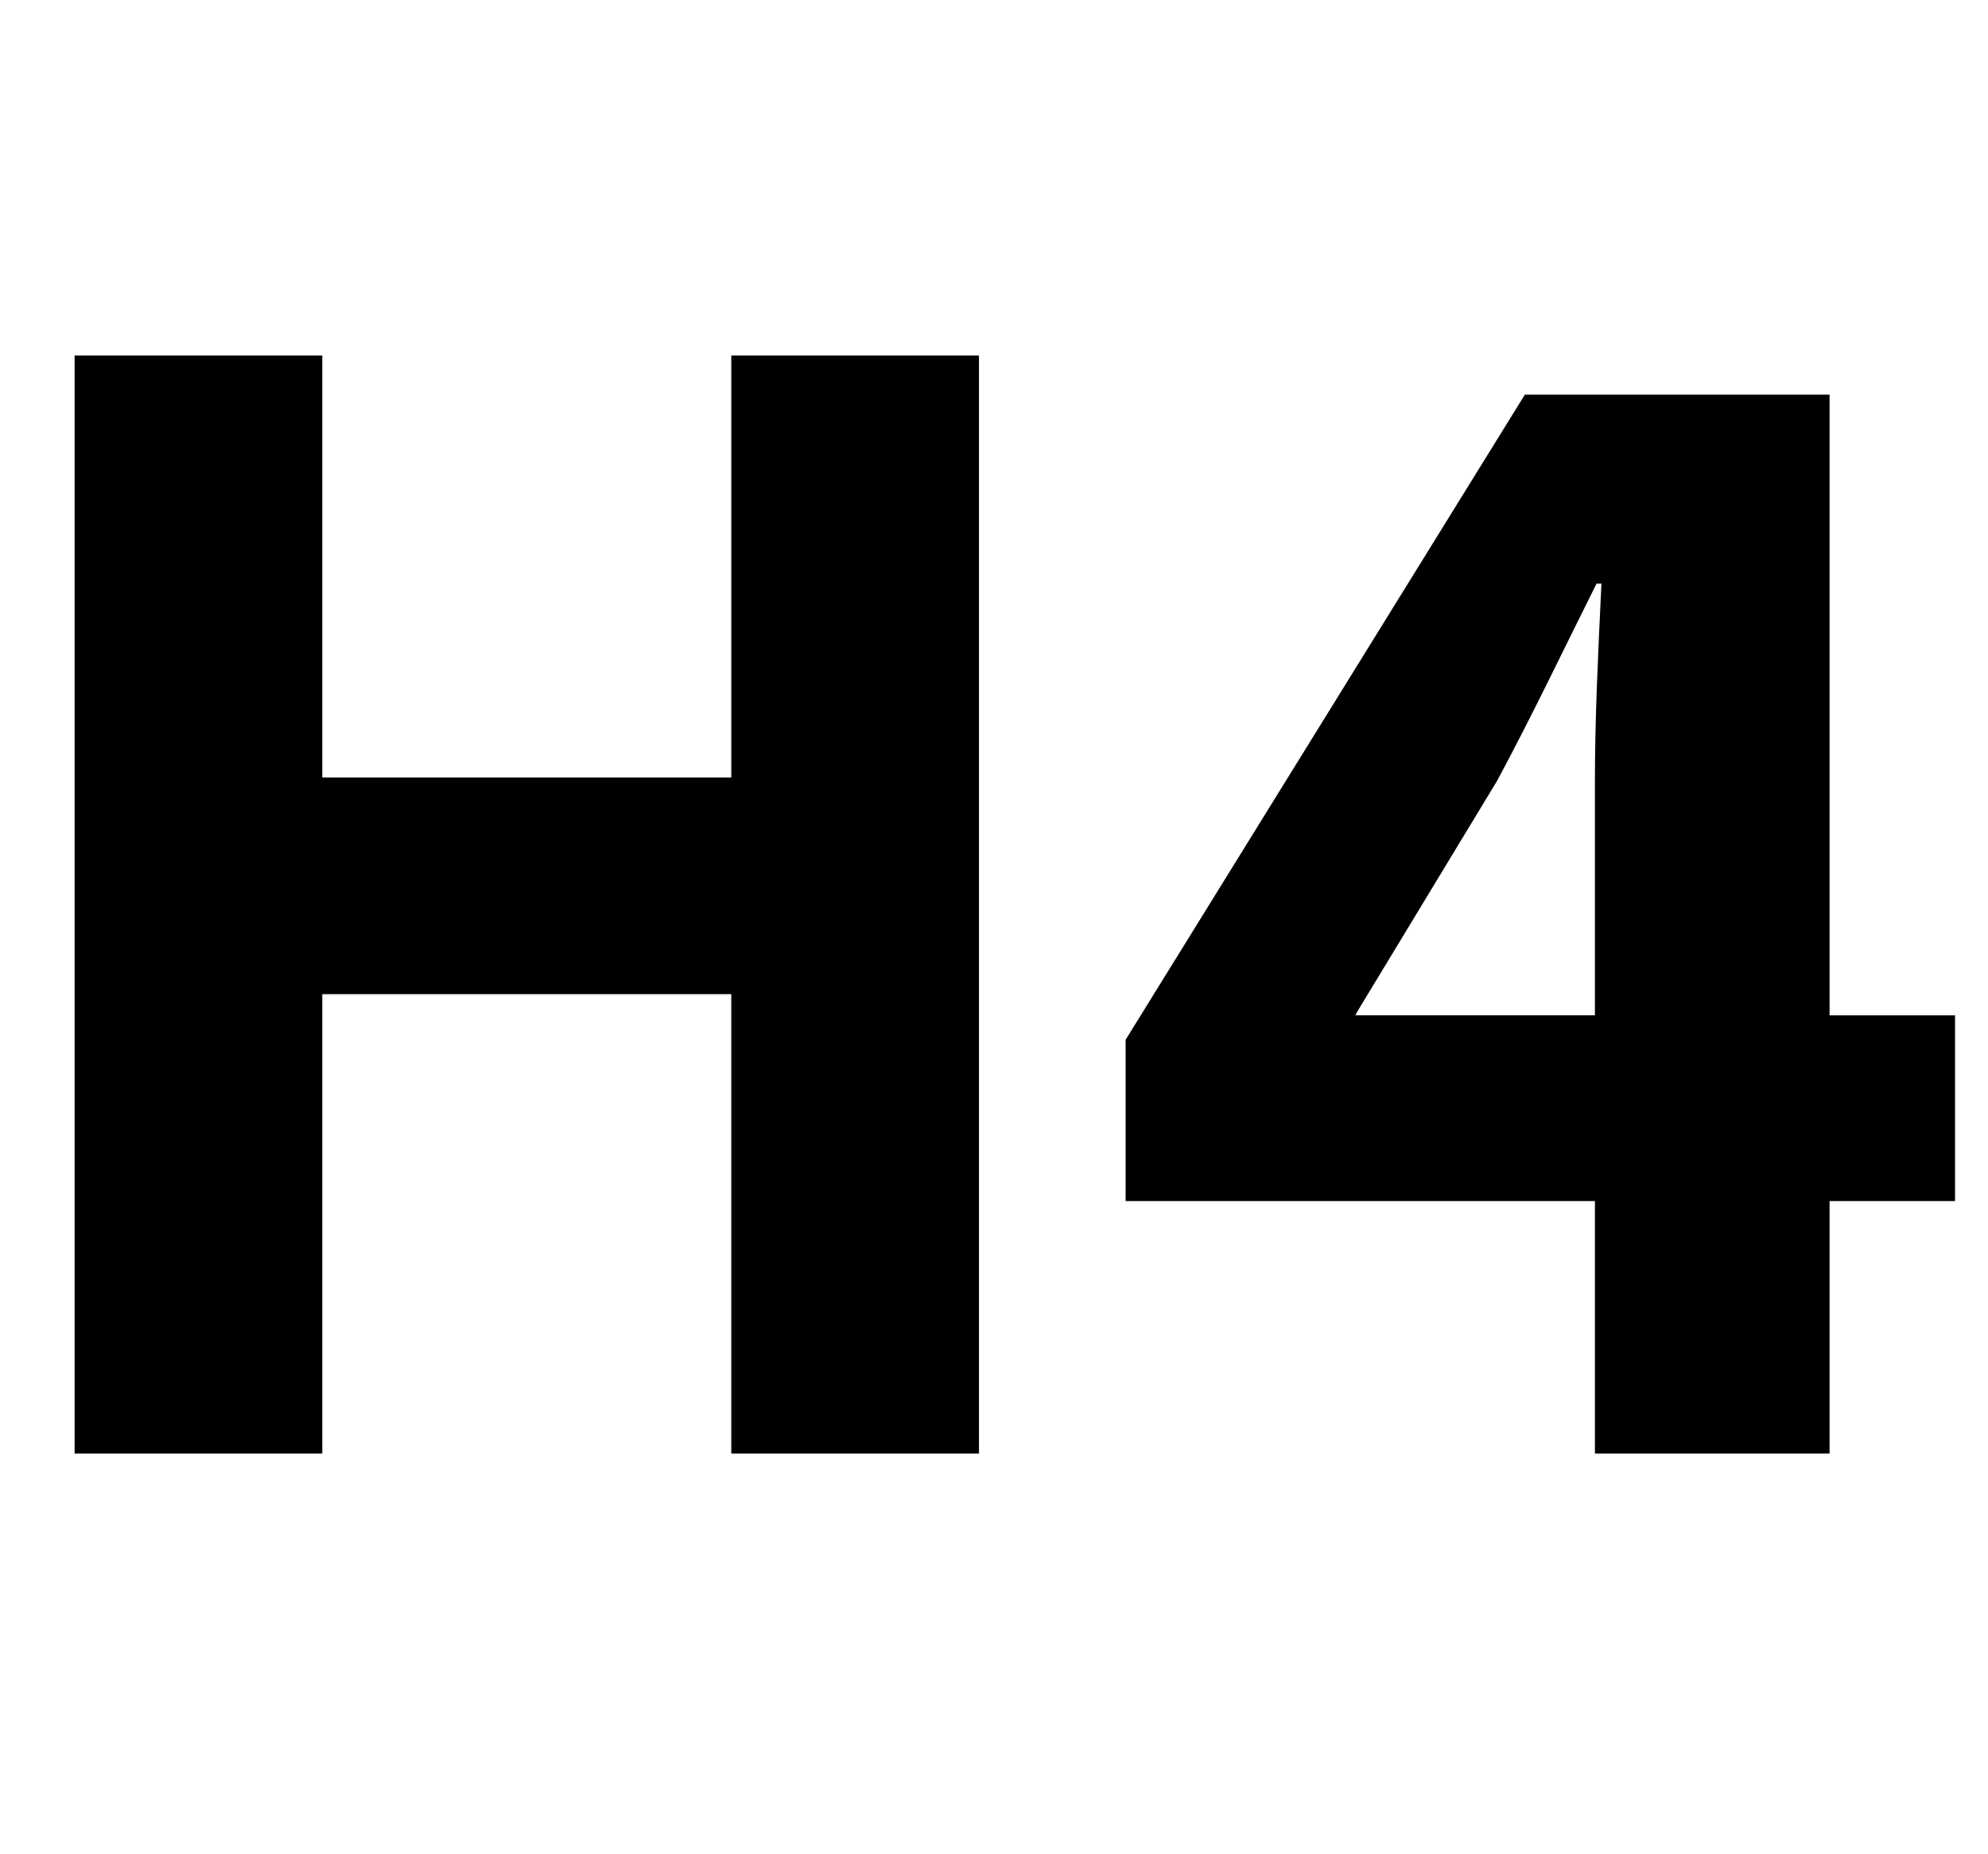<?xml version="1.0" encoding="utf-8"?>
<!DOCTYPE svg PUBLIC "-//W3C//DTD SVG 1.1//EN" "http://www.w3.org/Graphics/SVG/1.1/DTD/svg11.dtd">
<svg version="1.1" id="Layer_1" xmlns="http://www.w3.org/2000/svg" xmlns:xlink="http://www.w3.org/1999/xlink" x="0px" y="0px"
	 width="549px" height="512px" viewBox="0 0 549 512" enable-background="new 0 0 549 512" xml:space="preserve">
<g>
	<path d="M89.002,98.202v116.549h112.949V98.202h68.399V401.5h-68.399V274.602H89.002V401.5h-68.4V98.202H89.002z"/>
	<path d="M440.449,401.5v-69.75h-129.6v-44.549L421.1,109.002h84.149v171.449h34.649v51.299h-34.649v69.75H440.449z
		 M440.449,280.451v-64.8c0-17.55,0.899-35.55,1.8-54.45h-1.35c-9.45,18.9-17.55,36-27.45,54.45l-38.7,63.899l-0.449,0.9H440.449z"
		/>
</g>
</svg>
